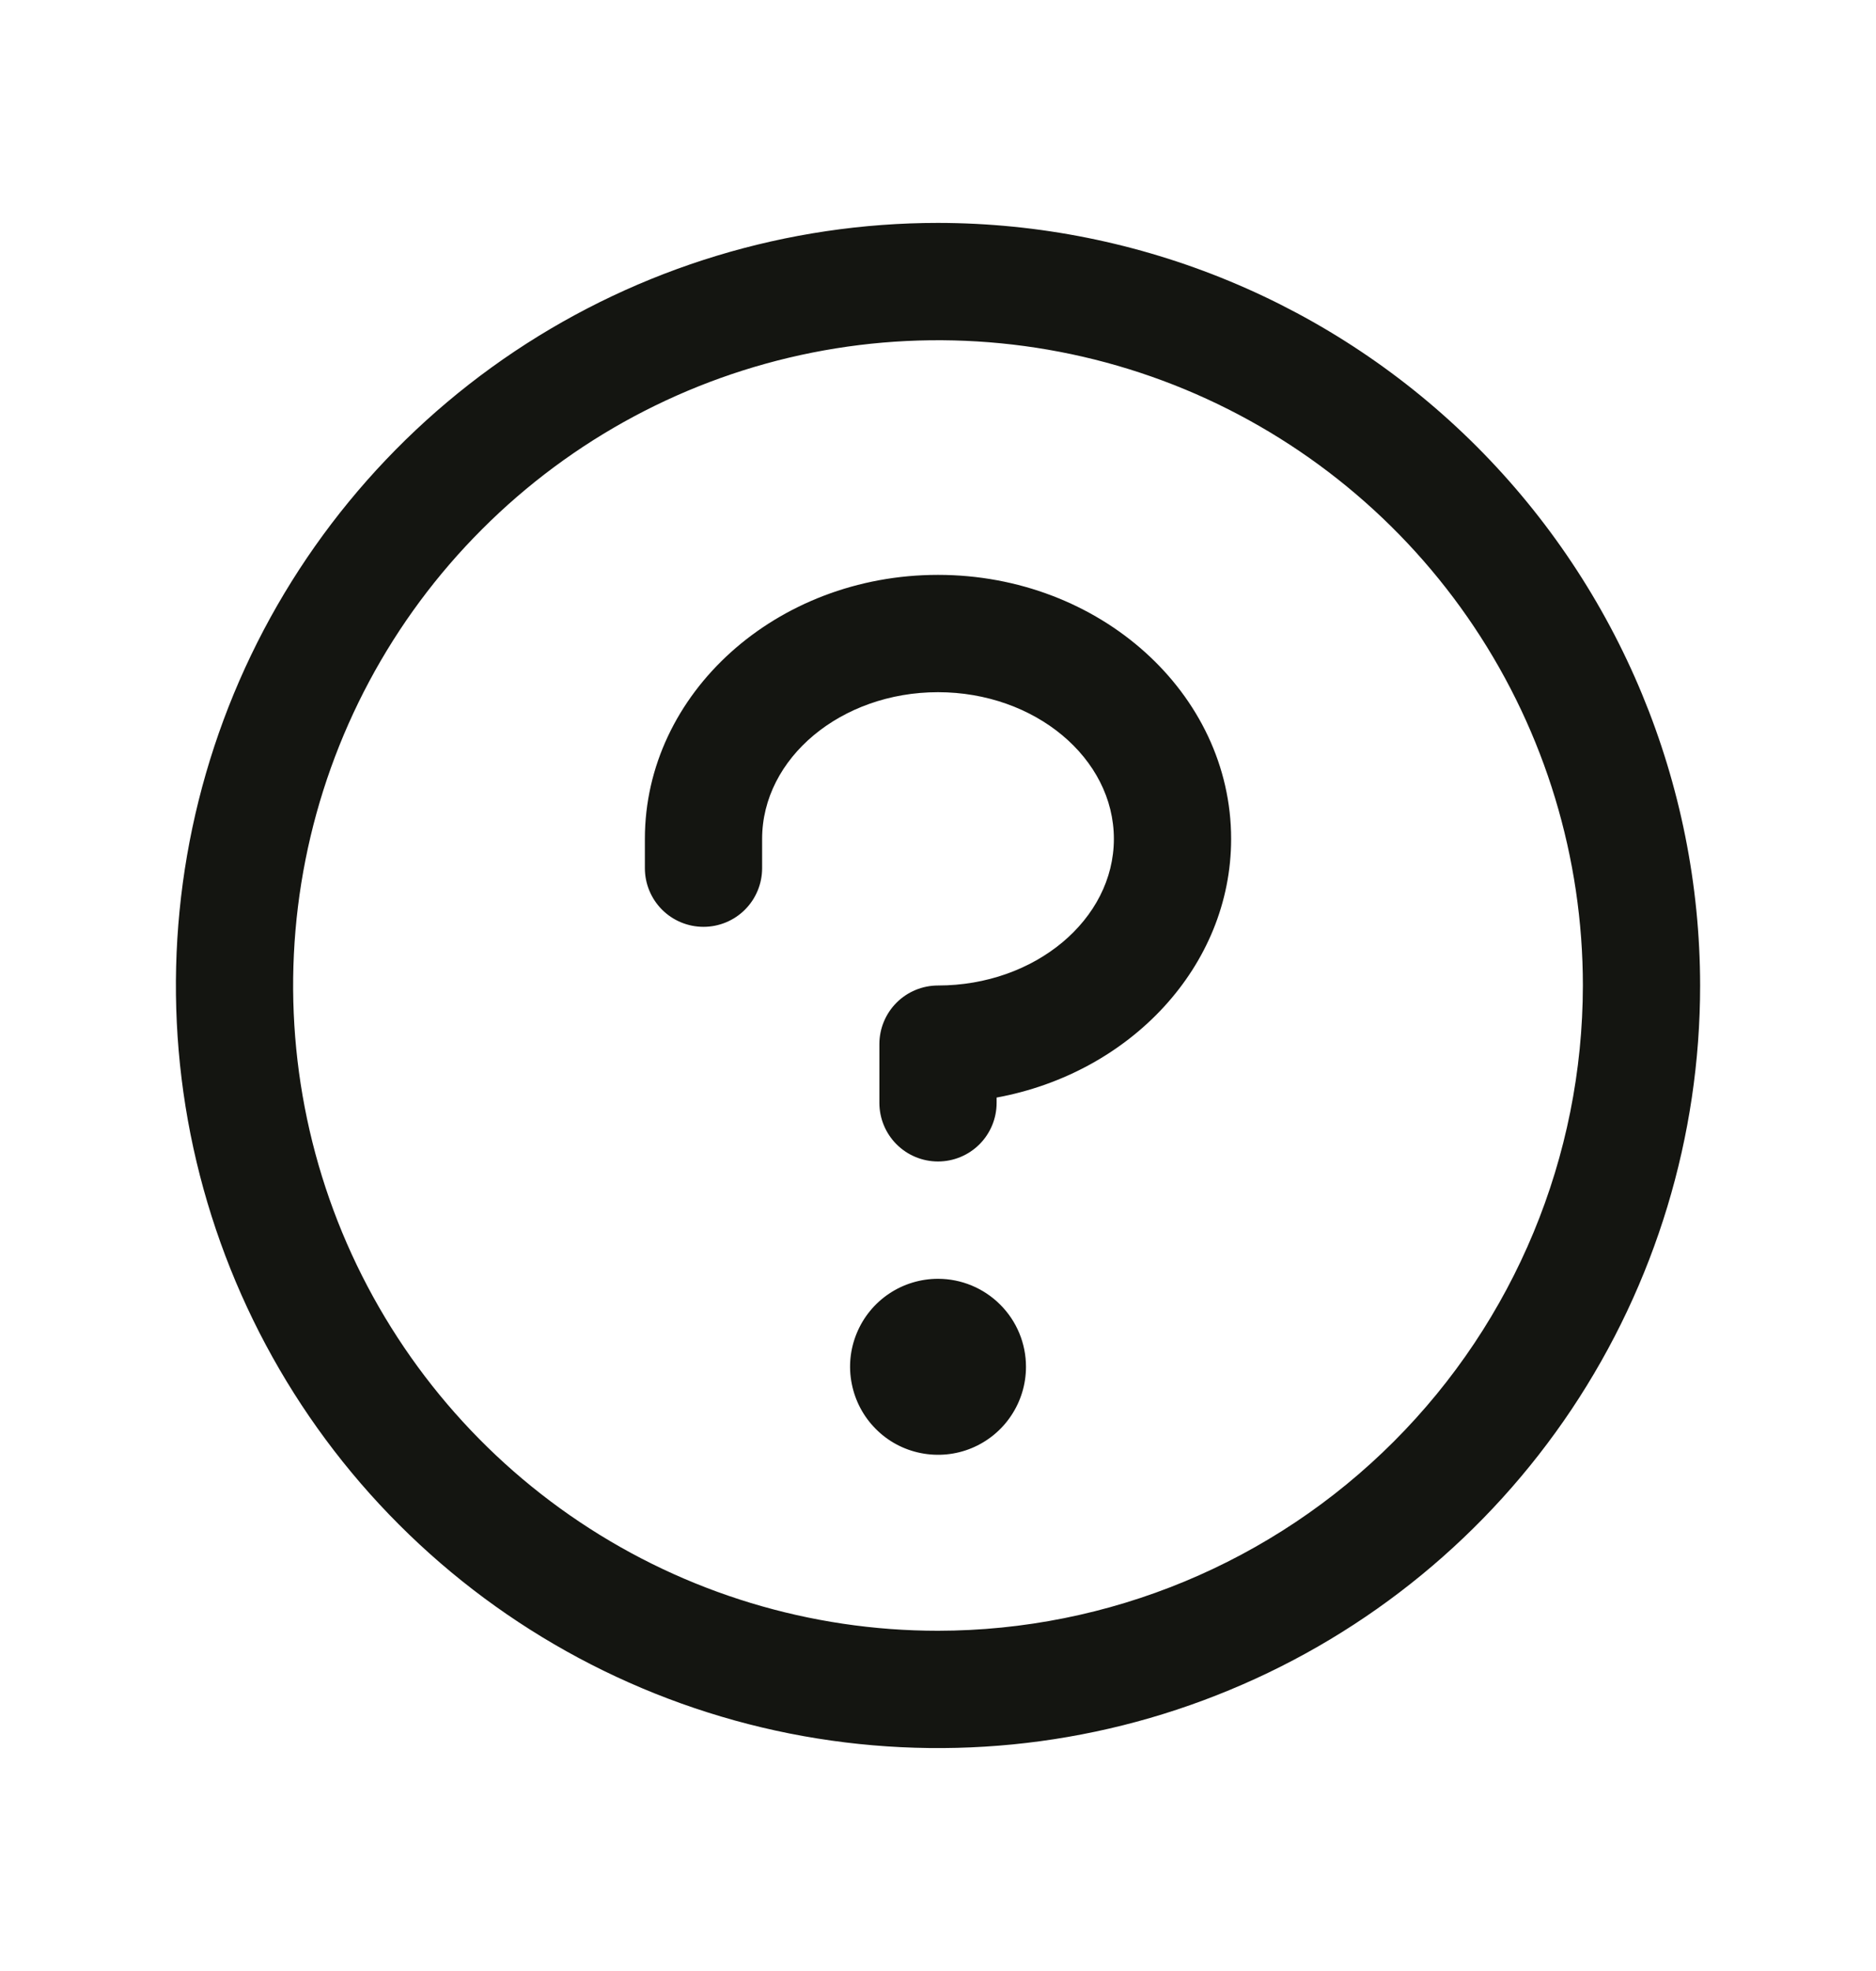 <svg width="20" height="21" viewBox="0 0 20 21" fill="none" xmlns="http://www.w3.org/2000/svg">
<path d="M10.938 14.562C10.938 14.748 10.883 14.929 10.78 15.083C10.677 15.238 10.53 15.358 10.359 15.429C10.188 15.5 9.999 15.518 9.817 15.482C9.635 15.446 9.468 15.357 9.337 15.225C9.206 15.094 9.117 14.927 9.081 14.745C9.044 14.563 9.063 14.375 9.134 14.204C9.205 14.032 9.325 13.886 9.479 13.783C9.633 13.68 9.815 13.625 10 13.625C10.249 13.625 10.487 13.724 10.663 13.9C10.839 14.075 10.938 14.314 10.938 14.562ZM10 6.125C8.277 6.125 6.875 7.387 6.875 8.938V9.25C6.875 9.416 6.941 9.575 7.058 9.692C7.175 9.809 7.334 9.875 7.5 9.875C7.666 9.875 7.825 9.809 7.942 9.692C8.059 9.575 8.125 9.416 8.125 9.25V8.938C8.125 8.078 8.966 7.375 10 7.375C11.034 7.375 11.875 8.078 11.875 8.938C11.875 9.797 11.034 10.5 10 10.5C9.834 10.5 9.675 10.566 9.558 10.683C9.441 10.8 9.375 10.959 9.375 11.125V11.75C9.375 11.916 9.441 12.075 9.558 12.192C9.675 12.309 9.834 12.375 10 12.375C10.166 12.375 10.325 12.309 10.442 12.192C10.559 12.075 10.625 11.916 10.625 11.75V11.694C12.05 11.432 13.125 10.295 13.125 8.938C13.125 7.387 11.723 6.125 10 6.125ZM18.125 10.5C18.125 12.107 17.648 13.678 16.756 15.014C15.863 16.35 14.594 17.392 13.109 18.006C11.625 18.622 9.991 18.782 8.415 18.469C6.839 18.155 5.391 17.381 4.255 16.245C3.118 15.109 2.345 13.661 2.031 12.085C1.718 10.509 1.879 8.875 2.493 7.391C3.108 5.906 4.15 4.637 5.486 3.744C6.822 2.852 8.393 2.375 10 2.375C12.154 2.377 14.22 3.234 15.743 4.757C17.266 6.281 18.123 8.346 18.125 10.5ZM16.875 10.5C16.875 9.14 16.472 7.811 15.716 6.68C14.961 5.55 13.887 4.669 12.631 4.148C11.375 3.628 9.992 3.492 8.659 3.757C7.325 4.022 6.1 4.677 5.139 5.639C4.177 6.6 3.522 7.825 3.257 9.159C2.992 10.492 3.128 11.875 3.648 13.131C4.169 14.387 5.05 15.461 6.18 16.216C7.311 16.972 8.64 17.375 10 17.375C11.823 17.373 13.57 16.648 14.859 15.359C16.148 14.07 16.873 12.323 16.875 10.5Z" fill="#141511"/>
</svg>
